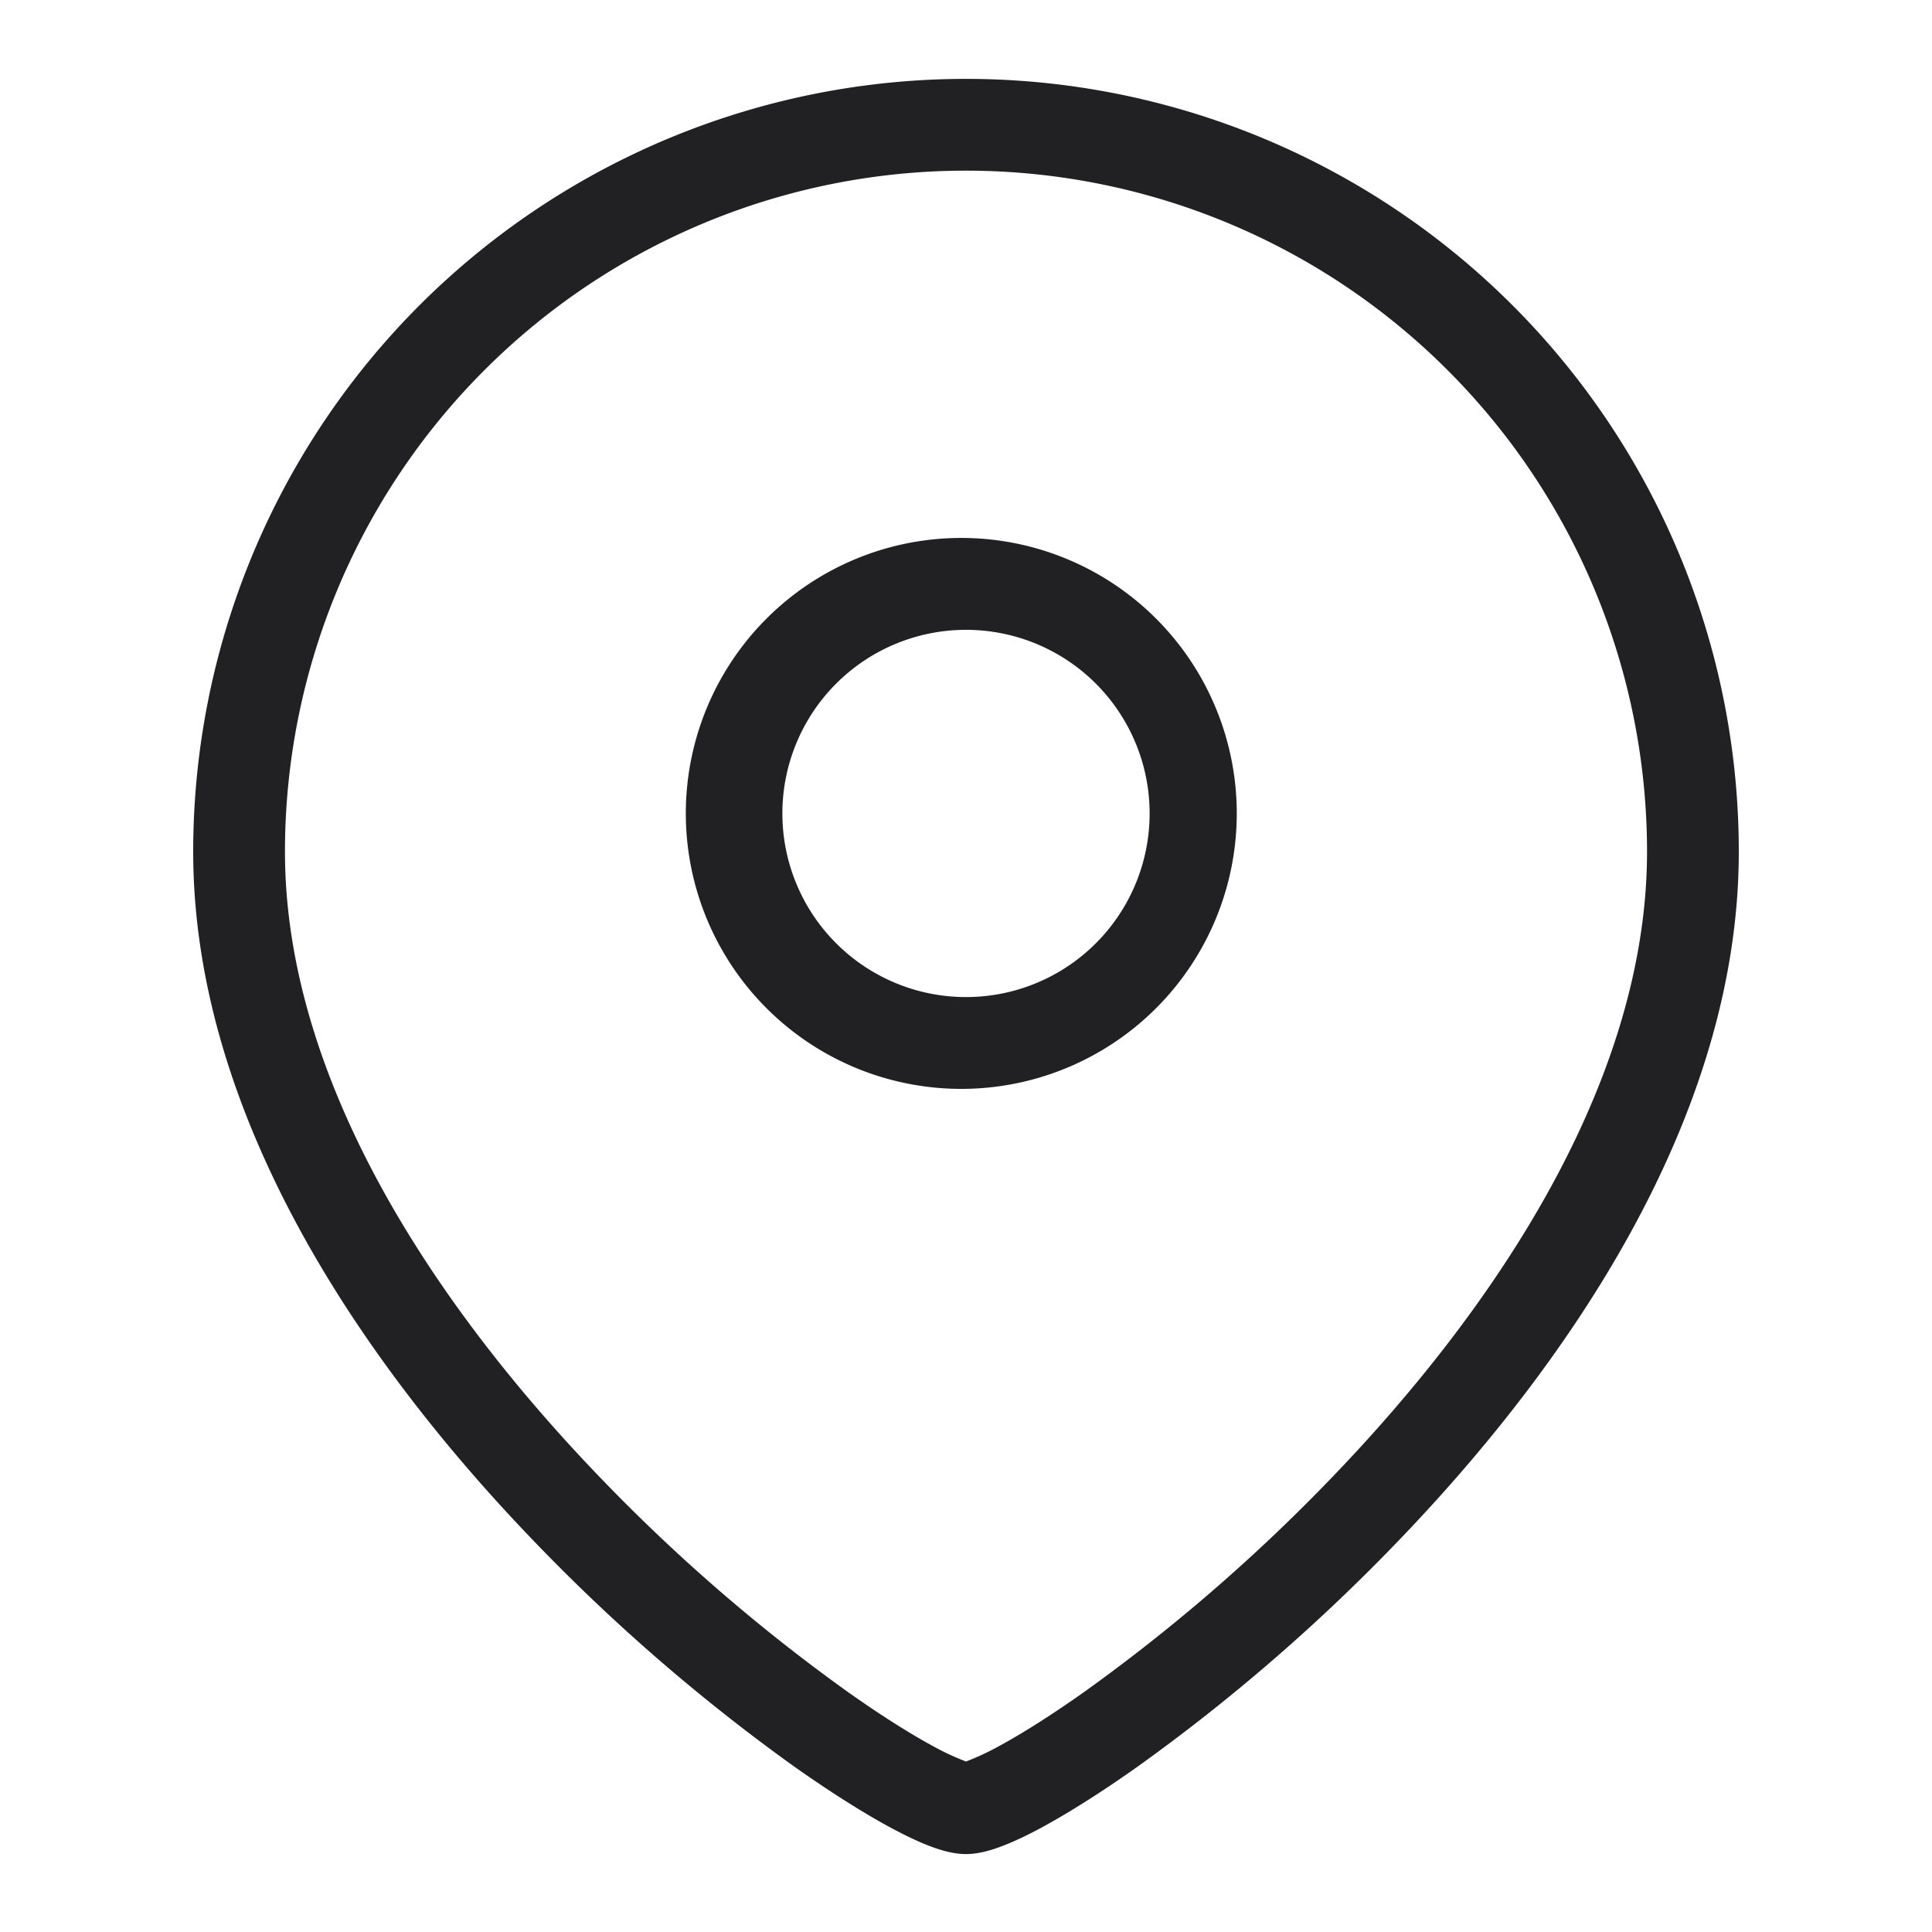 <svg xmlns="http://www.w3.org/2000/svg" width="24" height="24" fill="none"><g fill="#212124" fill-rule="evenodd" clip-rule="evenodd"><path d="M12 6.683a3.422 3.422 0 1 0 0 6.843 3.422 3.422 0 0 0 0-6.843Zm-2.281 3.422a2.281 2.281 0 1 1 4.562 0 2.281 2.281 0 0 1-4.562 0Z"/><path d="M12 .98a9.6 9.6 0 0 0-9.6 9.6c0 3.32 2.154 6.43 4.32 8.655a23.295 23.295 0 0 0 3.138 2.704c.459.325.873.585 1.21.767.169.09.327.167.467.221.124.048.294.105.465.105.17 0 .341-.057.464-.105.141-.054.299-.13.467-.22.338-.183.752-.443 1.21-.768a23.295 23.295 0 0 0 3.139-2.704c2.166-2.226 4.32-5.335 4.32-8.655A9.6 9.6 0 0 0 12 .98Zm-8.46 9.6a8.46 8.46 0 1 1 16.92 0c0 2.858-1.886 5.69-3.998 7.86a22.161 22.161 0 0 1-2.98 2.568c-.432.307-.806.54-1.092.694a3.169 3.169 0 0 1-.39.18 3.169 3.169 0 0 1-.39-.18c-.286-.154-.66-.387-1.092-.694a22.161 22.161 0 0 1-2.98-2.568c-2.112-2.17-3.998-5.002-3.998-7.86Z"/></g></svg>